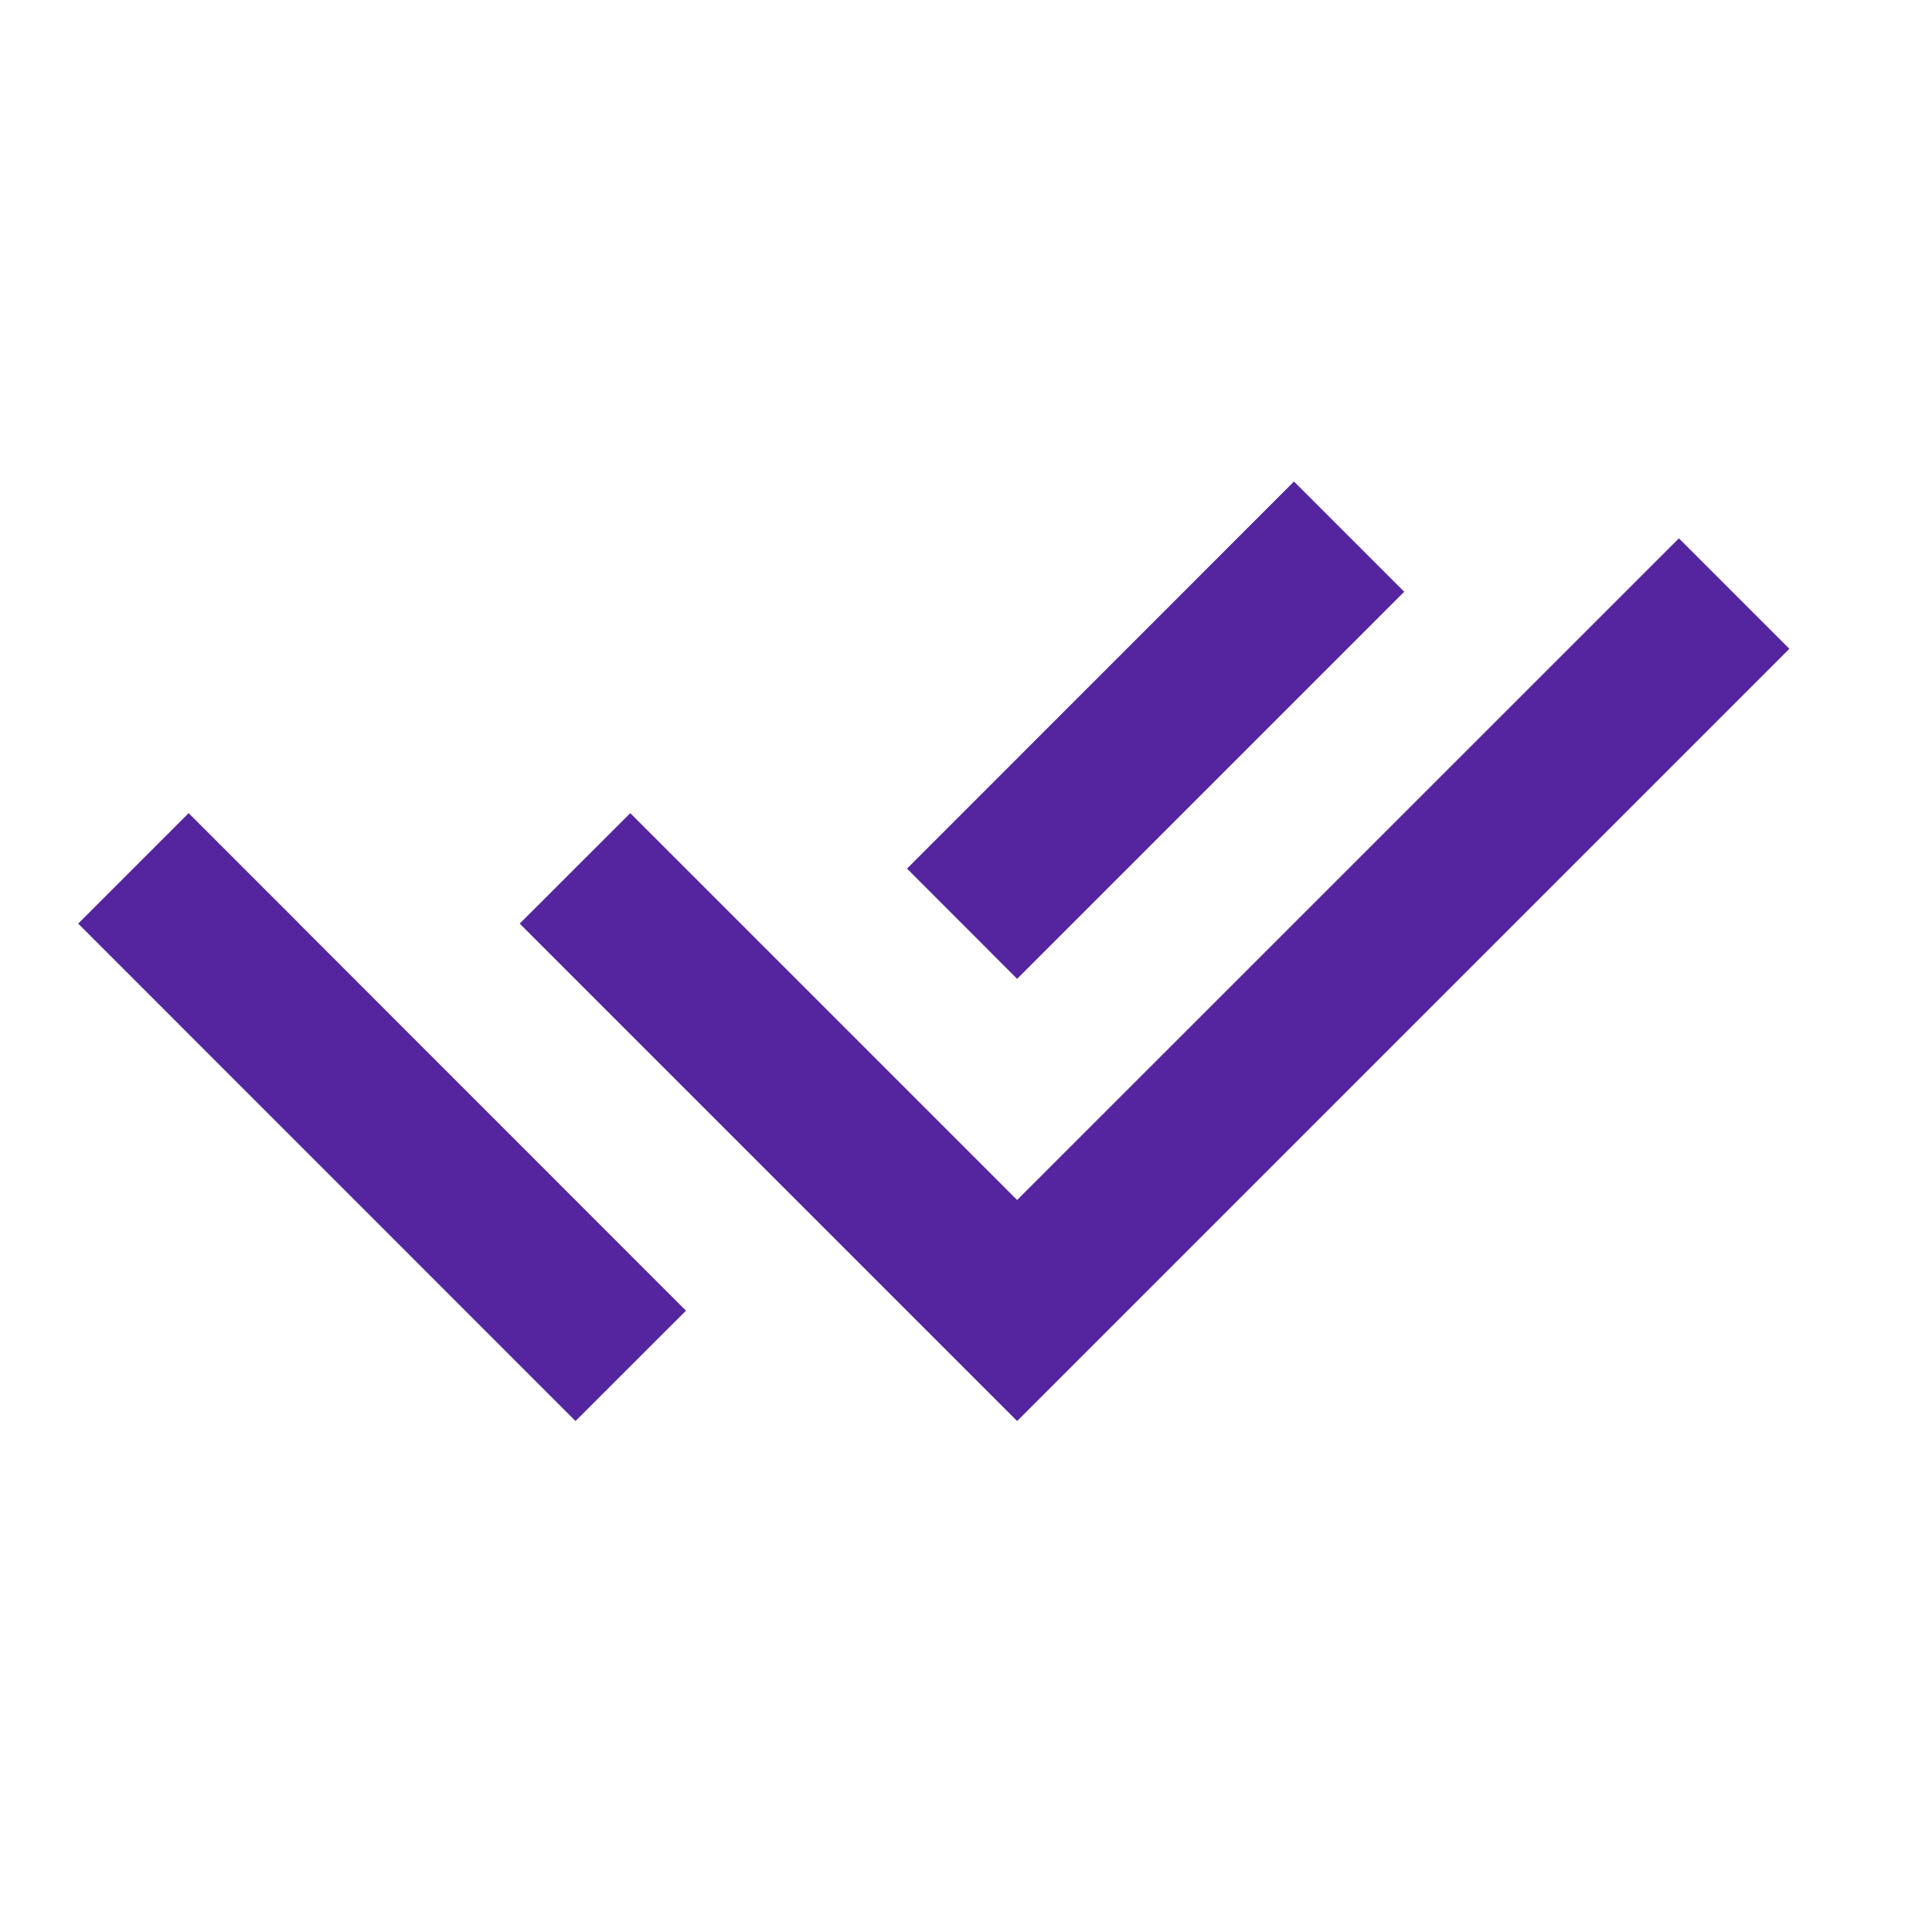 <svg width="17" height="17" viewBox="0 0 17 17" fill="none" xmlns="http://www.w3.org/2000/svg">
<g clipPath="url(#clip0_2795_1300)">
<path d="M7.979 9.588L8.95 10.559L14.773 4.737L15.745 5.709L8.95 12.504L4.573 8.127L5.546 7.155L7.007 8.616L7.979 9.588V9.588ZM7.981 7.643L11.386 4.237L12.356 5.207L8.95 8.613L7.981 7.643ZM6.036 11.533L5.064 12.504L0.688 8.127L1.66 7.155L2.632 8.127L2.631 8.127L6.036 11.533V11.533Z" fill="#54259F"/>
</g>
<defs>
<clipPath id="clip0_2795_1300">
<rect width="16.506" height="16.506" fill="white" transform="translate(0 0.125)"/>
</clipPath>
</defs>
</svg>
